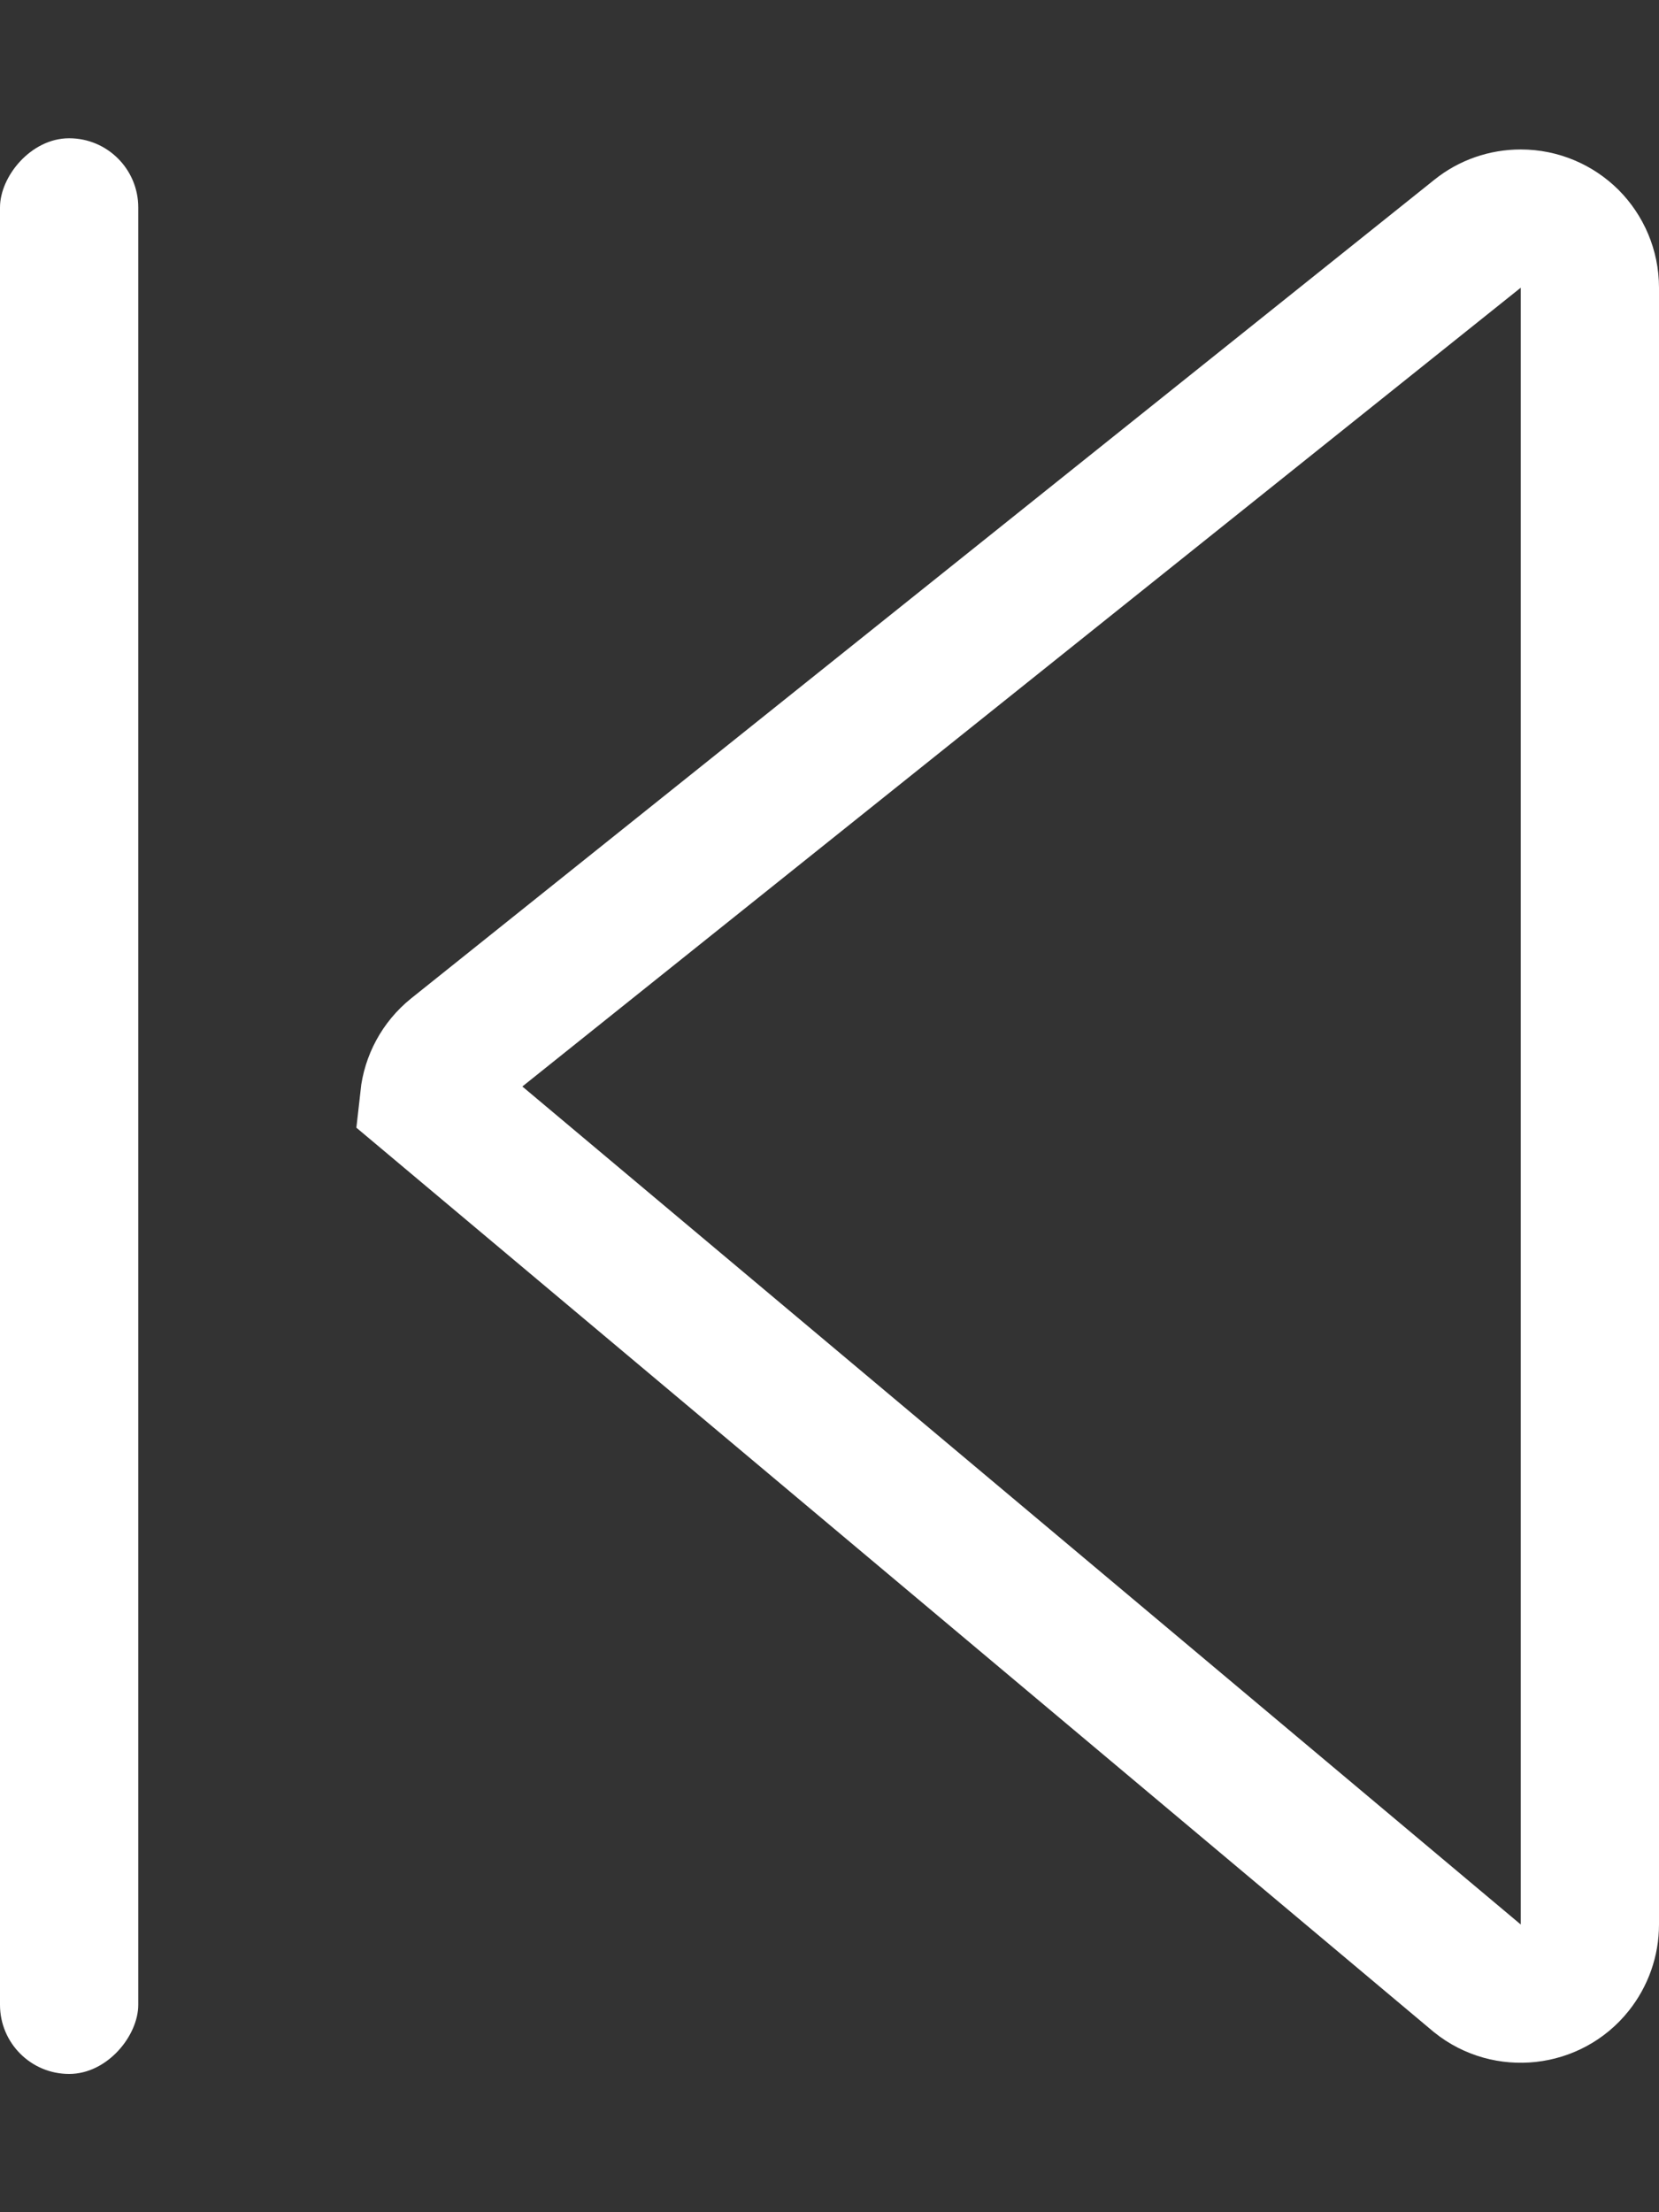 <?xml version="1.0" encoding="UTF-8"?>
<svg width="12px" height="16px" viewBox="0 0 12 16" version="1.1" xmlns="http://www.w3.org/2000/svg" xmlns:xlink="http://www.w3.org/1999/xlink">
    <rect x="0" y="0" width="12" height="16" fill="#333333" stroke="none"/>
    <title>起点</title>
    <g id="页面-1" stroke="none" stroke-width="1" fill="none" fill-rule="evenodd">
        <g id="设备轨迹" transform="translate(-609, -1055)">
            <g id="任务全景" transform="translate(517, 960)">
                <g id="播放条" transform="translate(50, 44)">
                    <g id="起点" transform="translate(48, 59) scale(-1, 1) translate(-48, -59) translate(42, 51)">
                        <rect id="矩形" fill="#FFFFFF" x="11" y="1" width="1" height="14" rx="0.5"></rect>
                        <path d="M4.945,4.104 L11.31,11.688 C11.396,11.795 11.43,11.928 11.416,12.055 C11.402,12.182 11.34,12.304 11.232,12.39 C11.143,12.461 11.033,12.5 10.919,12.5 L10.919,12.5 L-0.919,12.5 C-1.057,12.5 -1.182,12.444 -1.273,12.354 C-1.363,12.263 -1.419,12.138 -1.419,12 C-1.419,11.886 -1.381,11.776 -1.31,11.688 L-1.31,11.688 L4.61,4.288 C4.696,4.181 4.818,4.118 4.945,4.104 L4.945,4.104 Z" id="三角形" stroke="#FFFFFF" transform="translate(5, 8) rotate(-270) translate(-5, -8) "></path>
                    </g>
                </g>
            </g>
        </g>
    </g>
</svg>